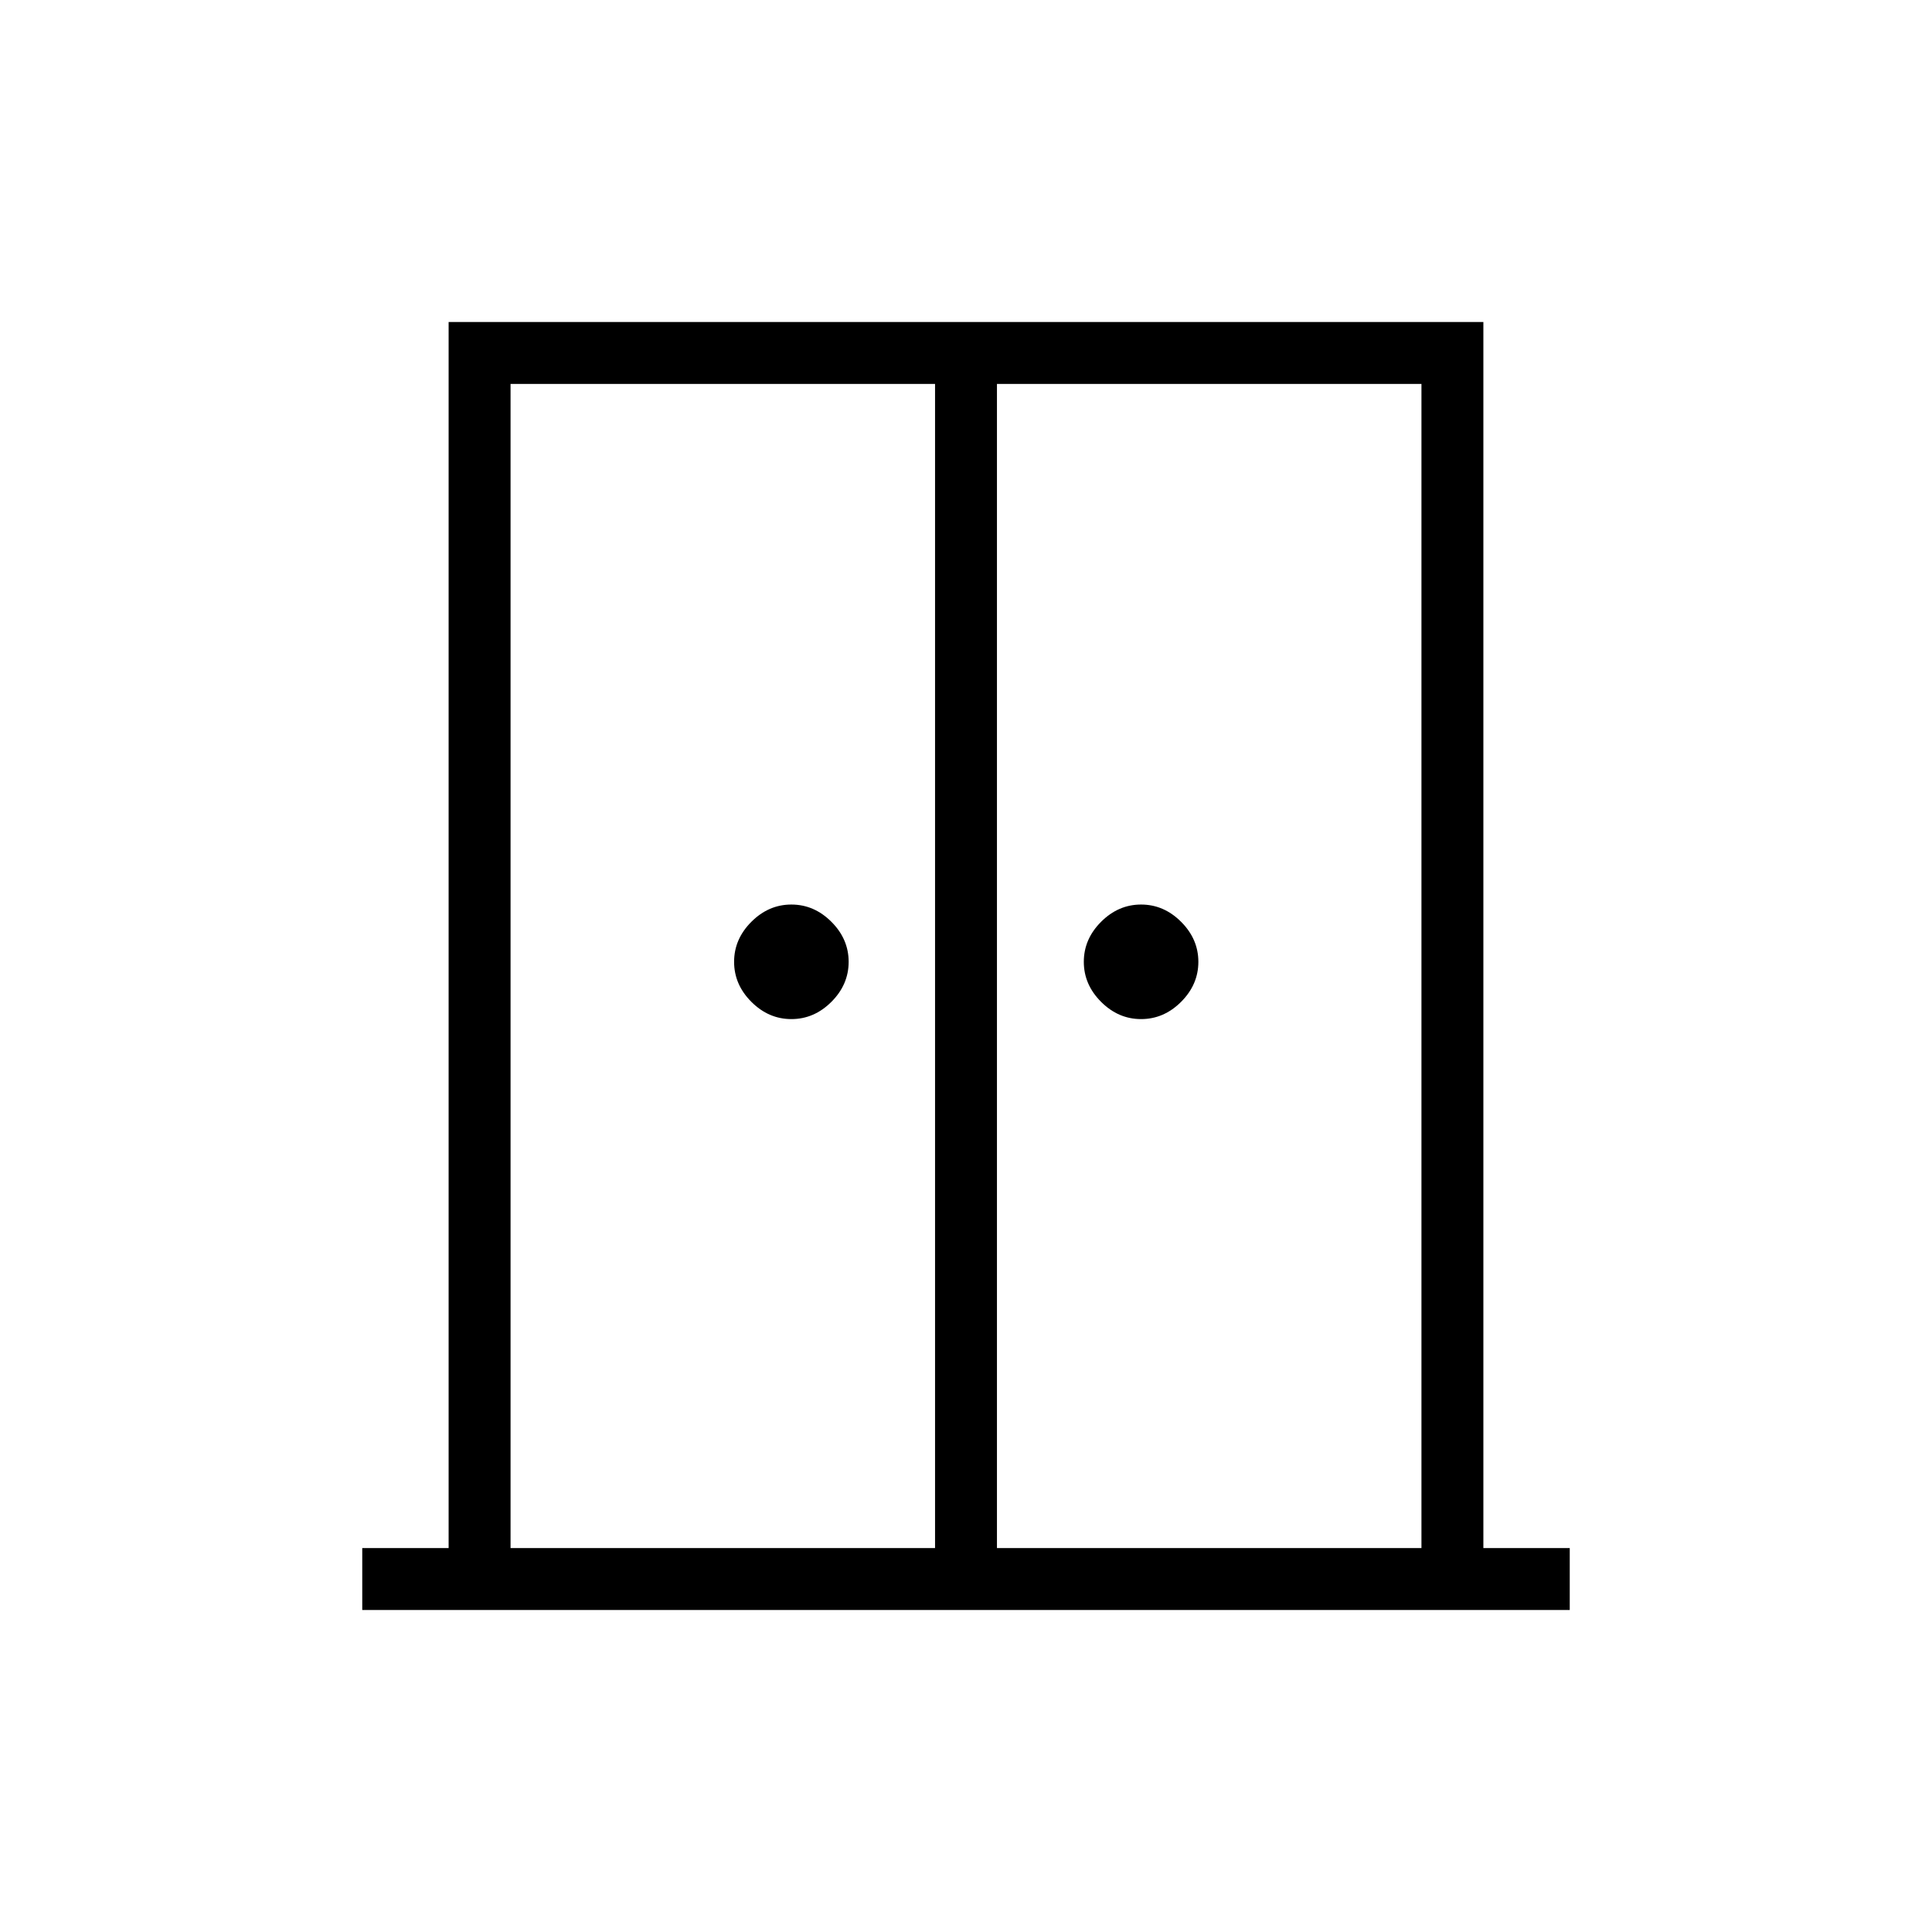 <svg xmlns="http://www.w3.org/2000/svg" width="48" height="48" viewBox="0 -960 960 960"><path d="M393.23-453.62q-11.31 0-19.88-8.57-8.58-8.58-8.58-19.89 0-11.3 8.58-19.88 8.57-8.58 19.88-8.58 11.31 0 19.89 8.58 8.57 8.58 8.57 19.88 0 11.31-8.57 19.89-8.58 8.57-19.89 8.57Zm173.77 0q-11.31 0-19.88-8.57-8.58-8.58-8.58-19.89 0-11.3 8.58-19.88 8.57-8.58 19.88-8.58 11.31 0 19.88 8.58 8.58 8.58 8.58 19.88 0 11.31-8.58 19.89-8.57 8.57-19.88 8.57ZM180-160v-30.77h42.92V-800h514.16v609.23H780V-160H180Zm73.69-30.77h210.93v-578.46H253.69v578.46Zm241.69 0h210.93v-578.46H495.38v578.46ZM480-496.62Z"/></svg>